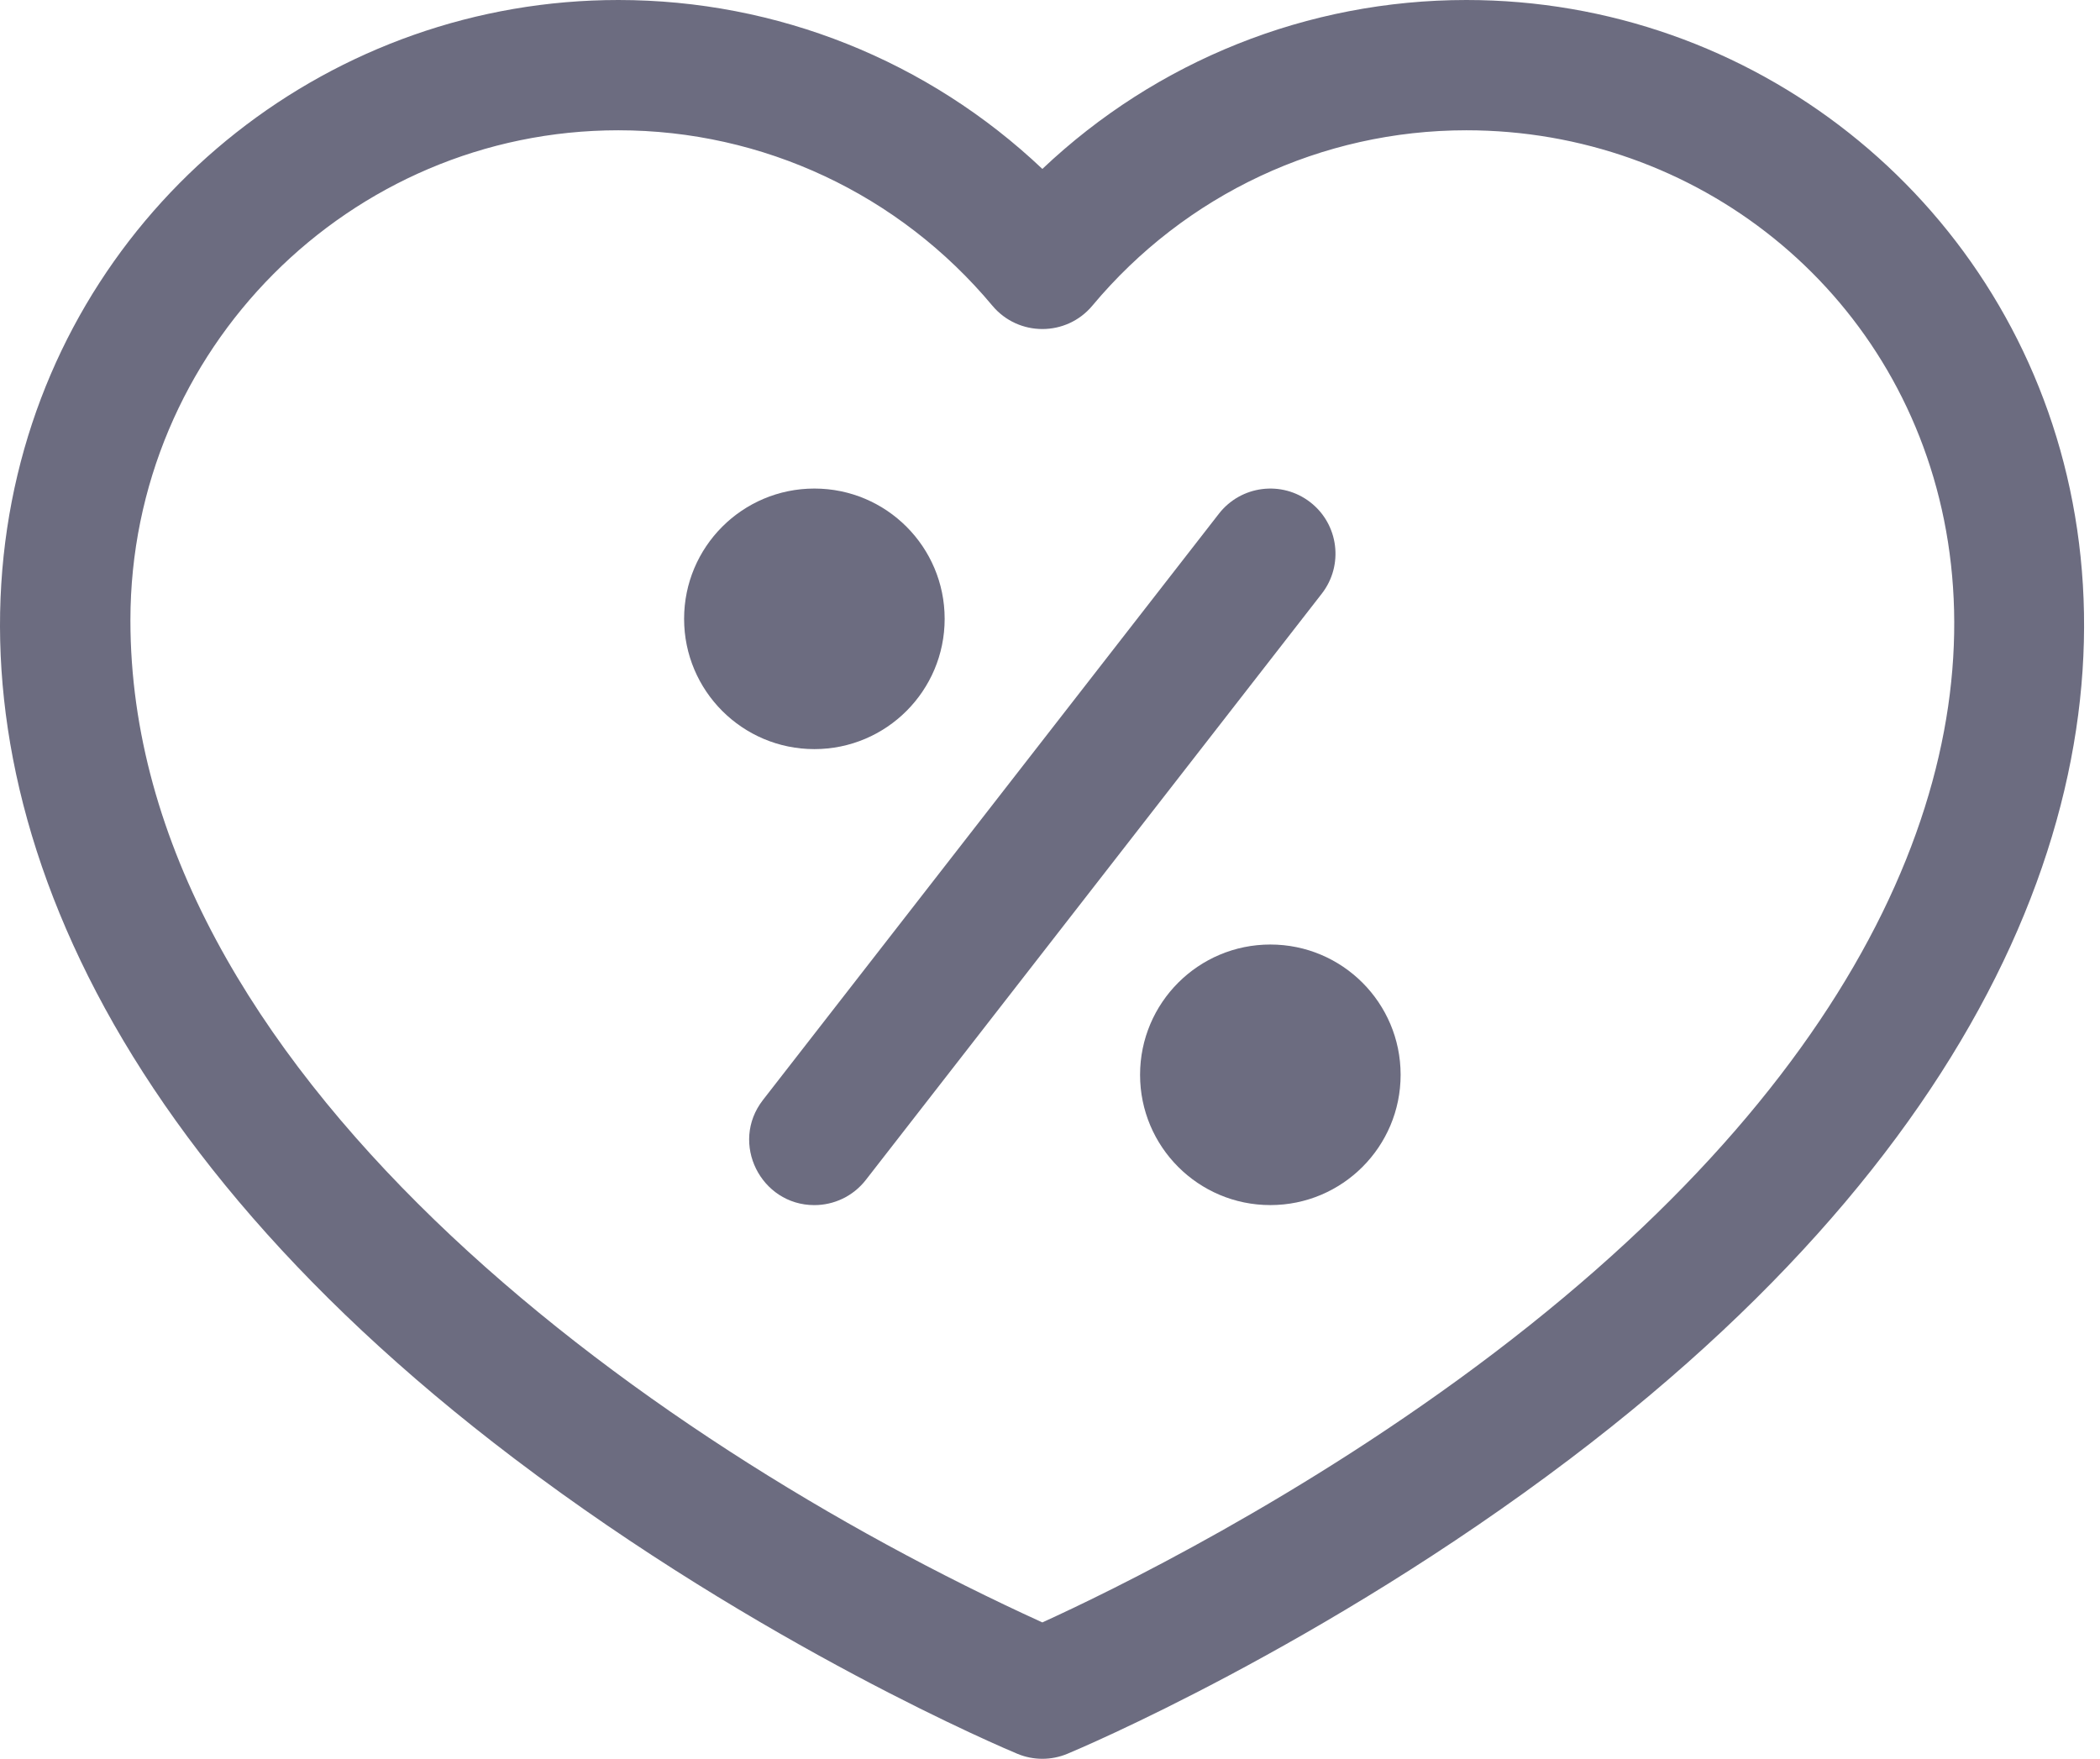 <svg width="80" height="67" viewBox="0 0 80 67" fill="none" xmlns="http://www.w3.org/2000/svg">
<path d="M55.862 0C49.809 0 44.059 2.316 39.709 6.435C35.359 2.316 29.609 0 23.556 0C1.877 0 -14.492 29.743 19.599 55.569C29.049 62.728 38.363 66.646 38.755 66.809C39.365 67.064 40.053 67.064 40.663 66.809C41.056 66.646 50.37 62.728 59.819 55.569C93.801 29.826 77.615 0 55.862 0ZM56.903 51.552C49.644 57.066 42.28 60.634 39.709 61.805C24.268 54.771 4.968 40.663 4.968 23.631C4.968 13.337 13.307 4.963 23.556 4.963C29.065 4.963 34.259 7.398 37.804 11.644C38.795 12.83 40.622 12.832 41.614 11.644C45.159 7.398 50.353 4.963 55.862 4.963C73.346 4.963 86.556 29.027 56.903 51.552Z" fill="#6C6C80"/>
<path d="M49.918 19.134C48.836 18.293 47.277 18.488 46.435 19.569L29.065 41.903C27.789 43.544 28.985 45.908 31.022 45.908C31.762 45.908 32.493 45.578 32.983 44.95L50.353 22.616C51.194 21.534 50.999 19.975 49.918 19.134Z" fill="#6C6C80"/>
<path d="M48.394 45.907C51.135 45.907 53.357 43.685 53.357 40.944C53.357 38.203 51.135 35.981 48.394 35.981C45.653 35.981 43.431 38.203 43.431 40.944C43.431 43.685 45.653 45.907 48.394 45.907Z" fill="#6C6C80"/>
<path d="M31.024 28.537C33.765 28.537 35.987 26.315 35.987 23.574C35.987 20.833 33.765 18.611 31.024 18.611C28.283 18.611 26.061 20.833 26.061 23.574C26.061 26.315 28.283 28.537 31.024 28.537Z" fill="#6C6C80"/>
</svg>
